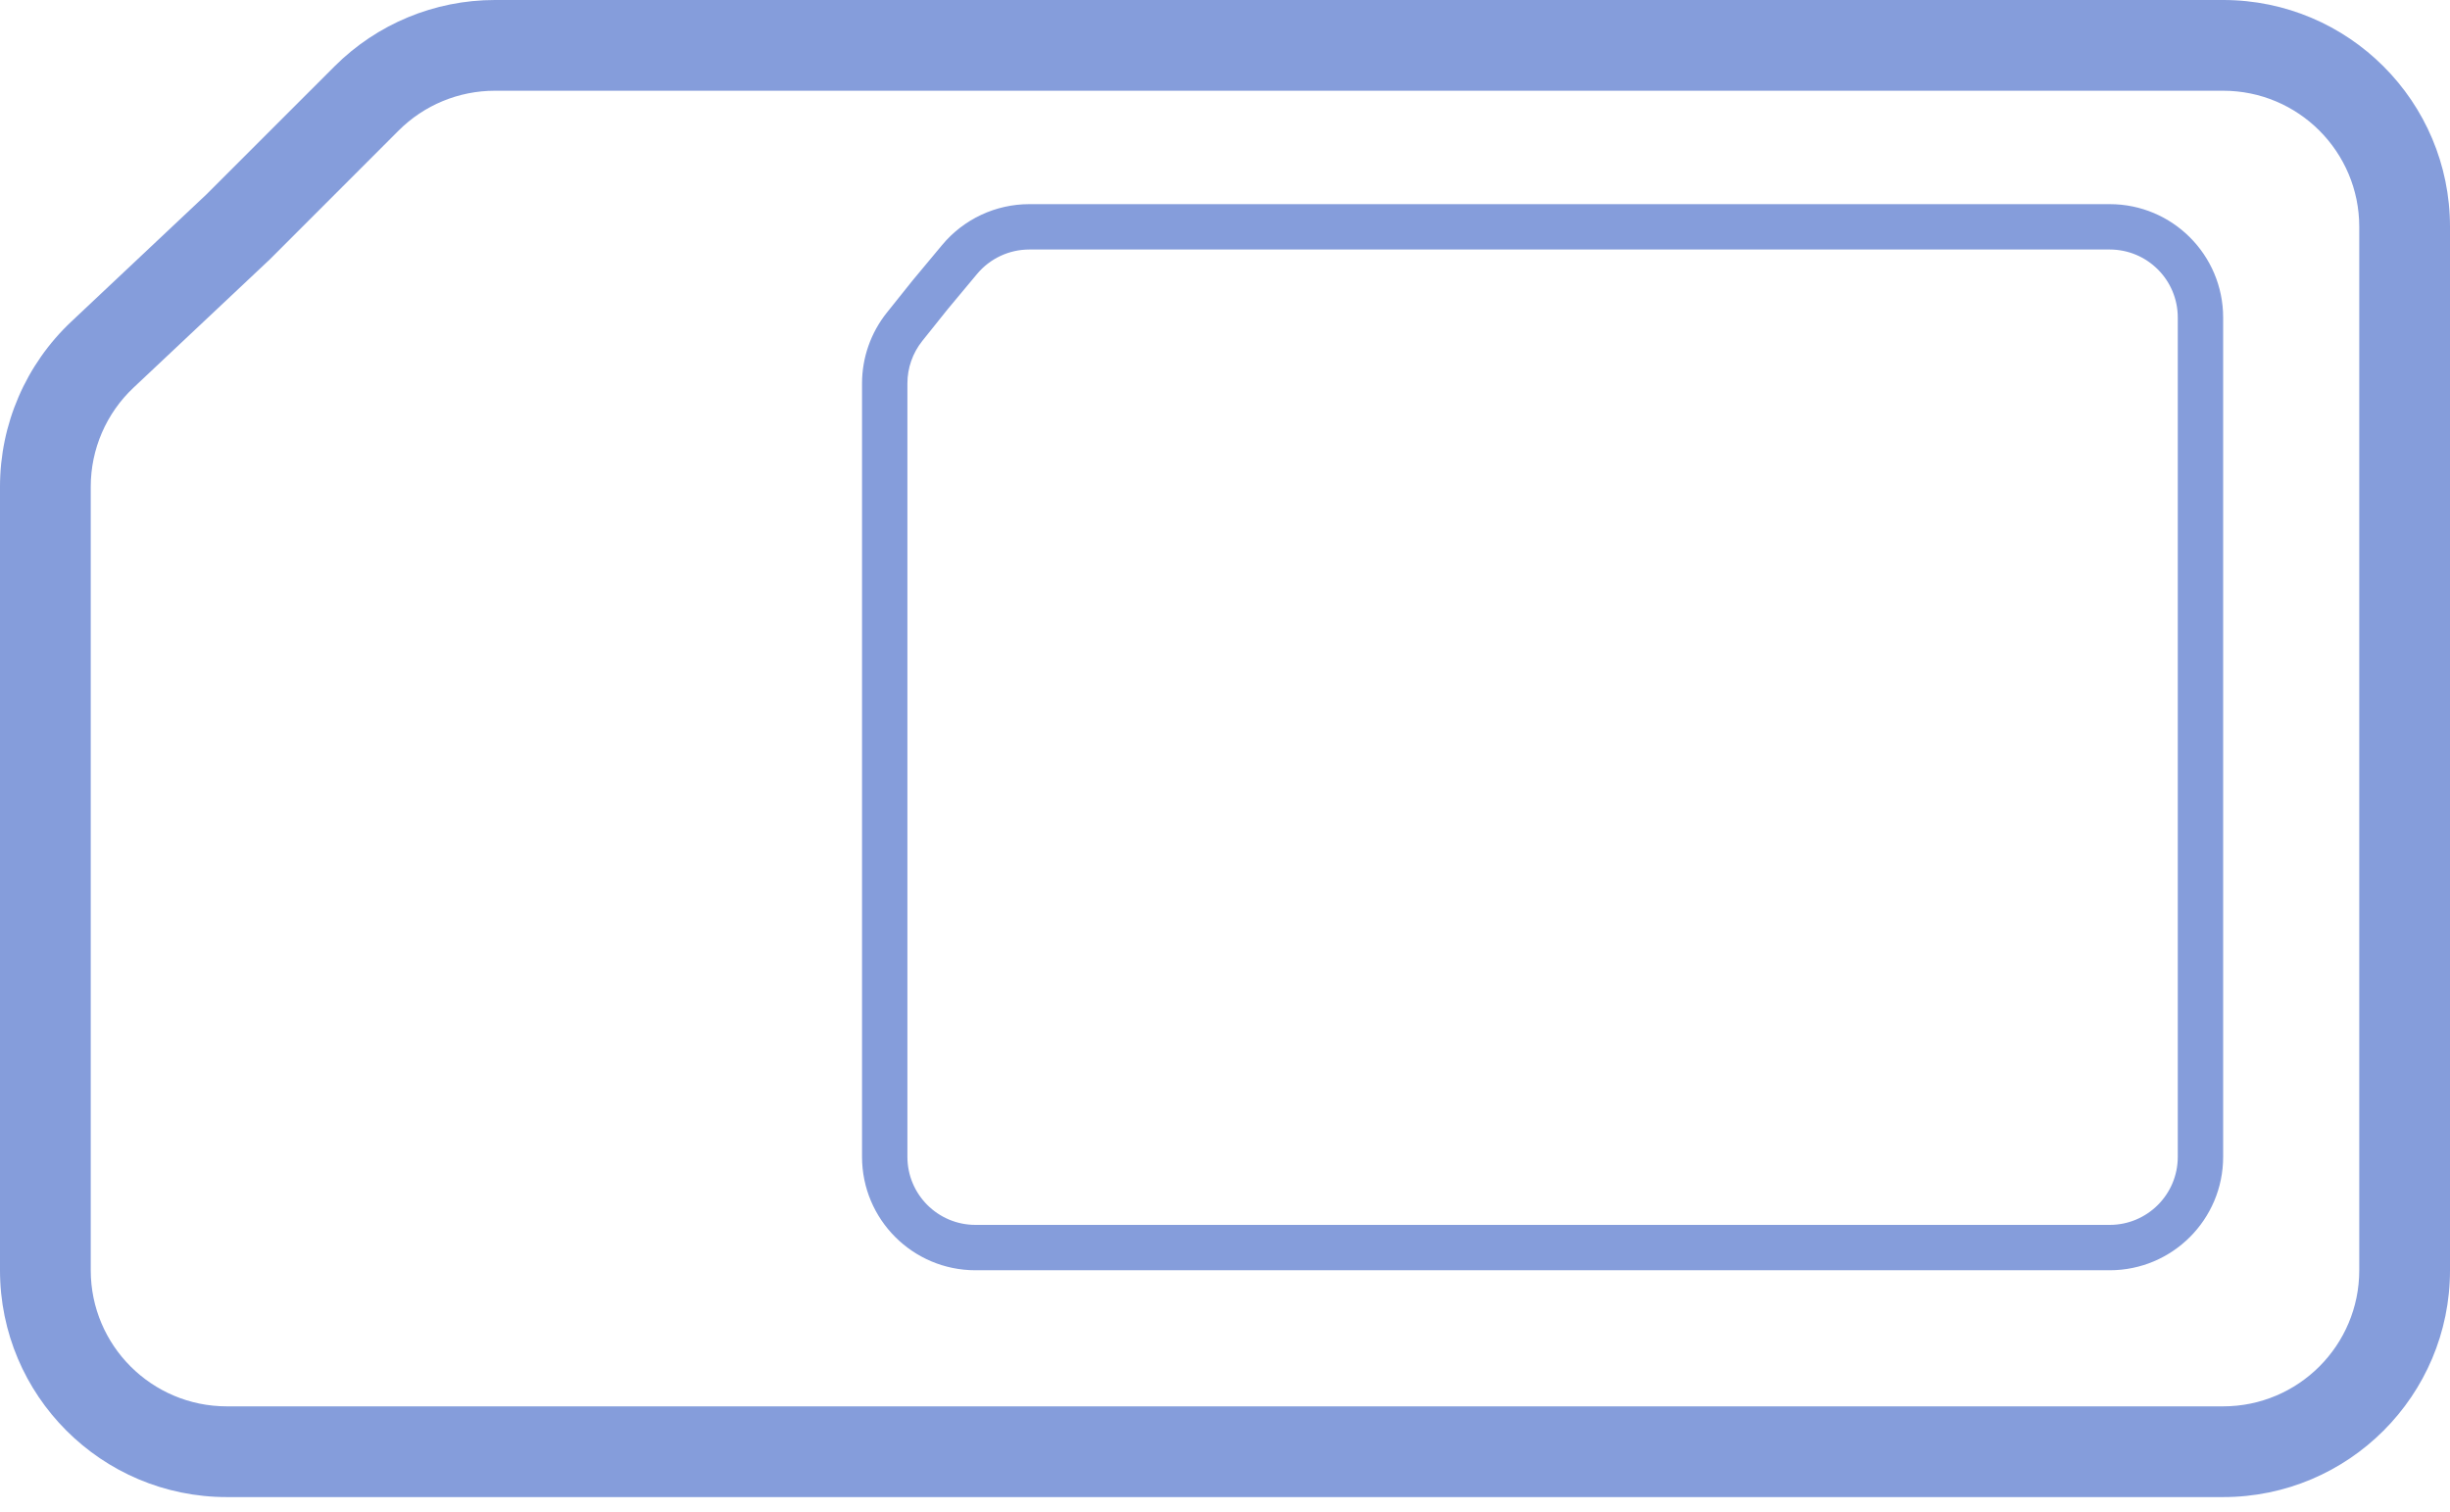 <svg width="81" height="50" viewBox="0 0 81 50" fill="none" xmlns="http://www.w3.org/2000/svg">
<path fill-rule="evenodd" clip-rule="evenodd" d="M11.057 2.197C12.463 0.79 14.371 0 16.36 0H73.5C77.642 0 81 3.358 81 7.5V42C81 46.142 77.642 49.5 73.5 49.5H7.5C3.358 49.5 0 46.142 0 42V16.092C0 14.024 0.854 12.048 2.36 10.631L6.83 6.423L11.057 2.197ZM16.36 3C15.167 3 14.022 3.474 13.178 4.318L8.92 8.577L4.416 12.816C3.512 13.666 3 14.852 3 16.092V42C3 44.485 5.015 46.5 7.5 46.5H73.5C75.985 46.5 78 44.485 78 42V7.5C78 5.015 75.985 3 73.5 3H16.36Z" fill="#859DDB"/>
<path fill-rule="evenodd" clip-rule="evenodd" d="M31.149 8.099C31.862 7.244 32.917 6.75 34.03 6.75H69.75C71.821 6.75 73.5 8.429 73.5 10.5V38.25C73.5 40.321 71.821 42 69.75 42H32.25C30.179 42 28.5 40.321 28.5 38.25V12.677C28.5 11.826 28.79 11 29.322 10.335L30.169 9.276L31.149 8.099ZM34.03 8.25C33.362 8.25 32.729 8.547 32.302 9.06L31.331 10.224L30.493 11.272C30.174 11.671 30 12.166 30 12.677V38.25C30 39.493 31.007 40.5 32.25 40.5H69.75C70.993 40.5 72 39.493 72 38.25V10.5C72 9.257 70.993 8.25 69.75 8.25H34.03Z" fill="#859DDB"/>
</svg>
